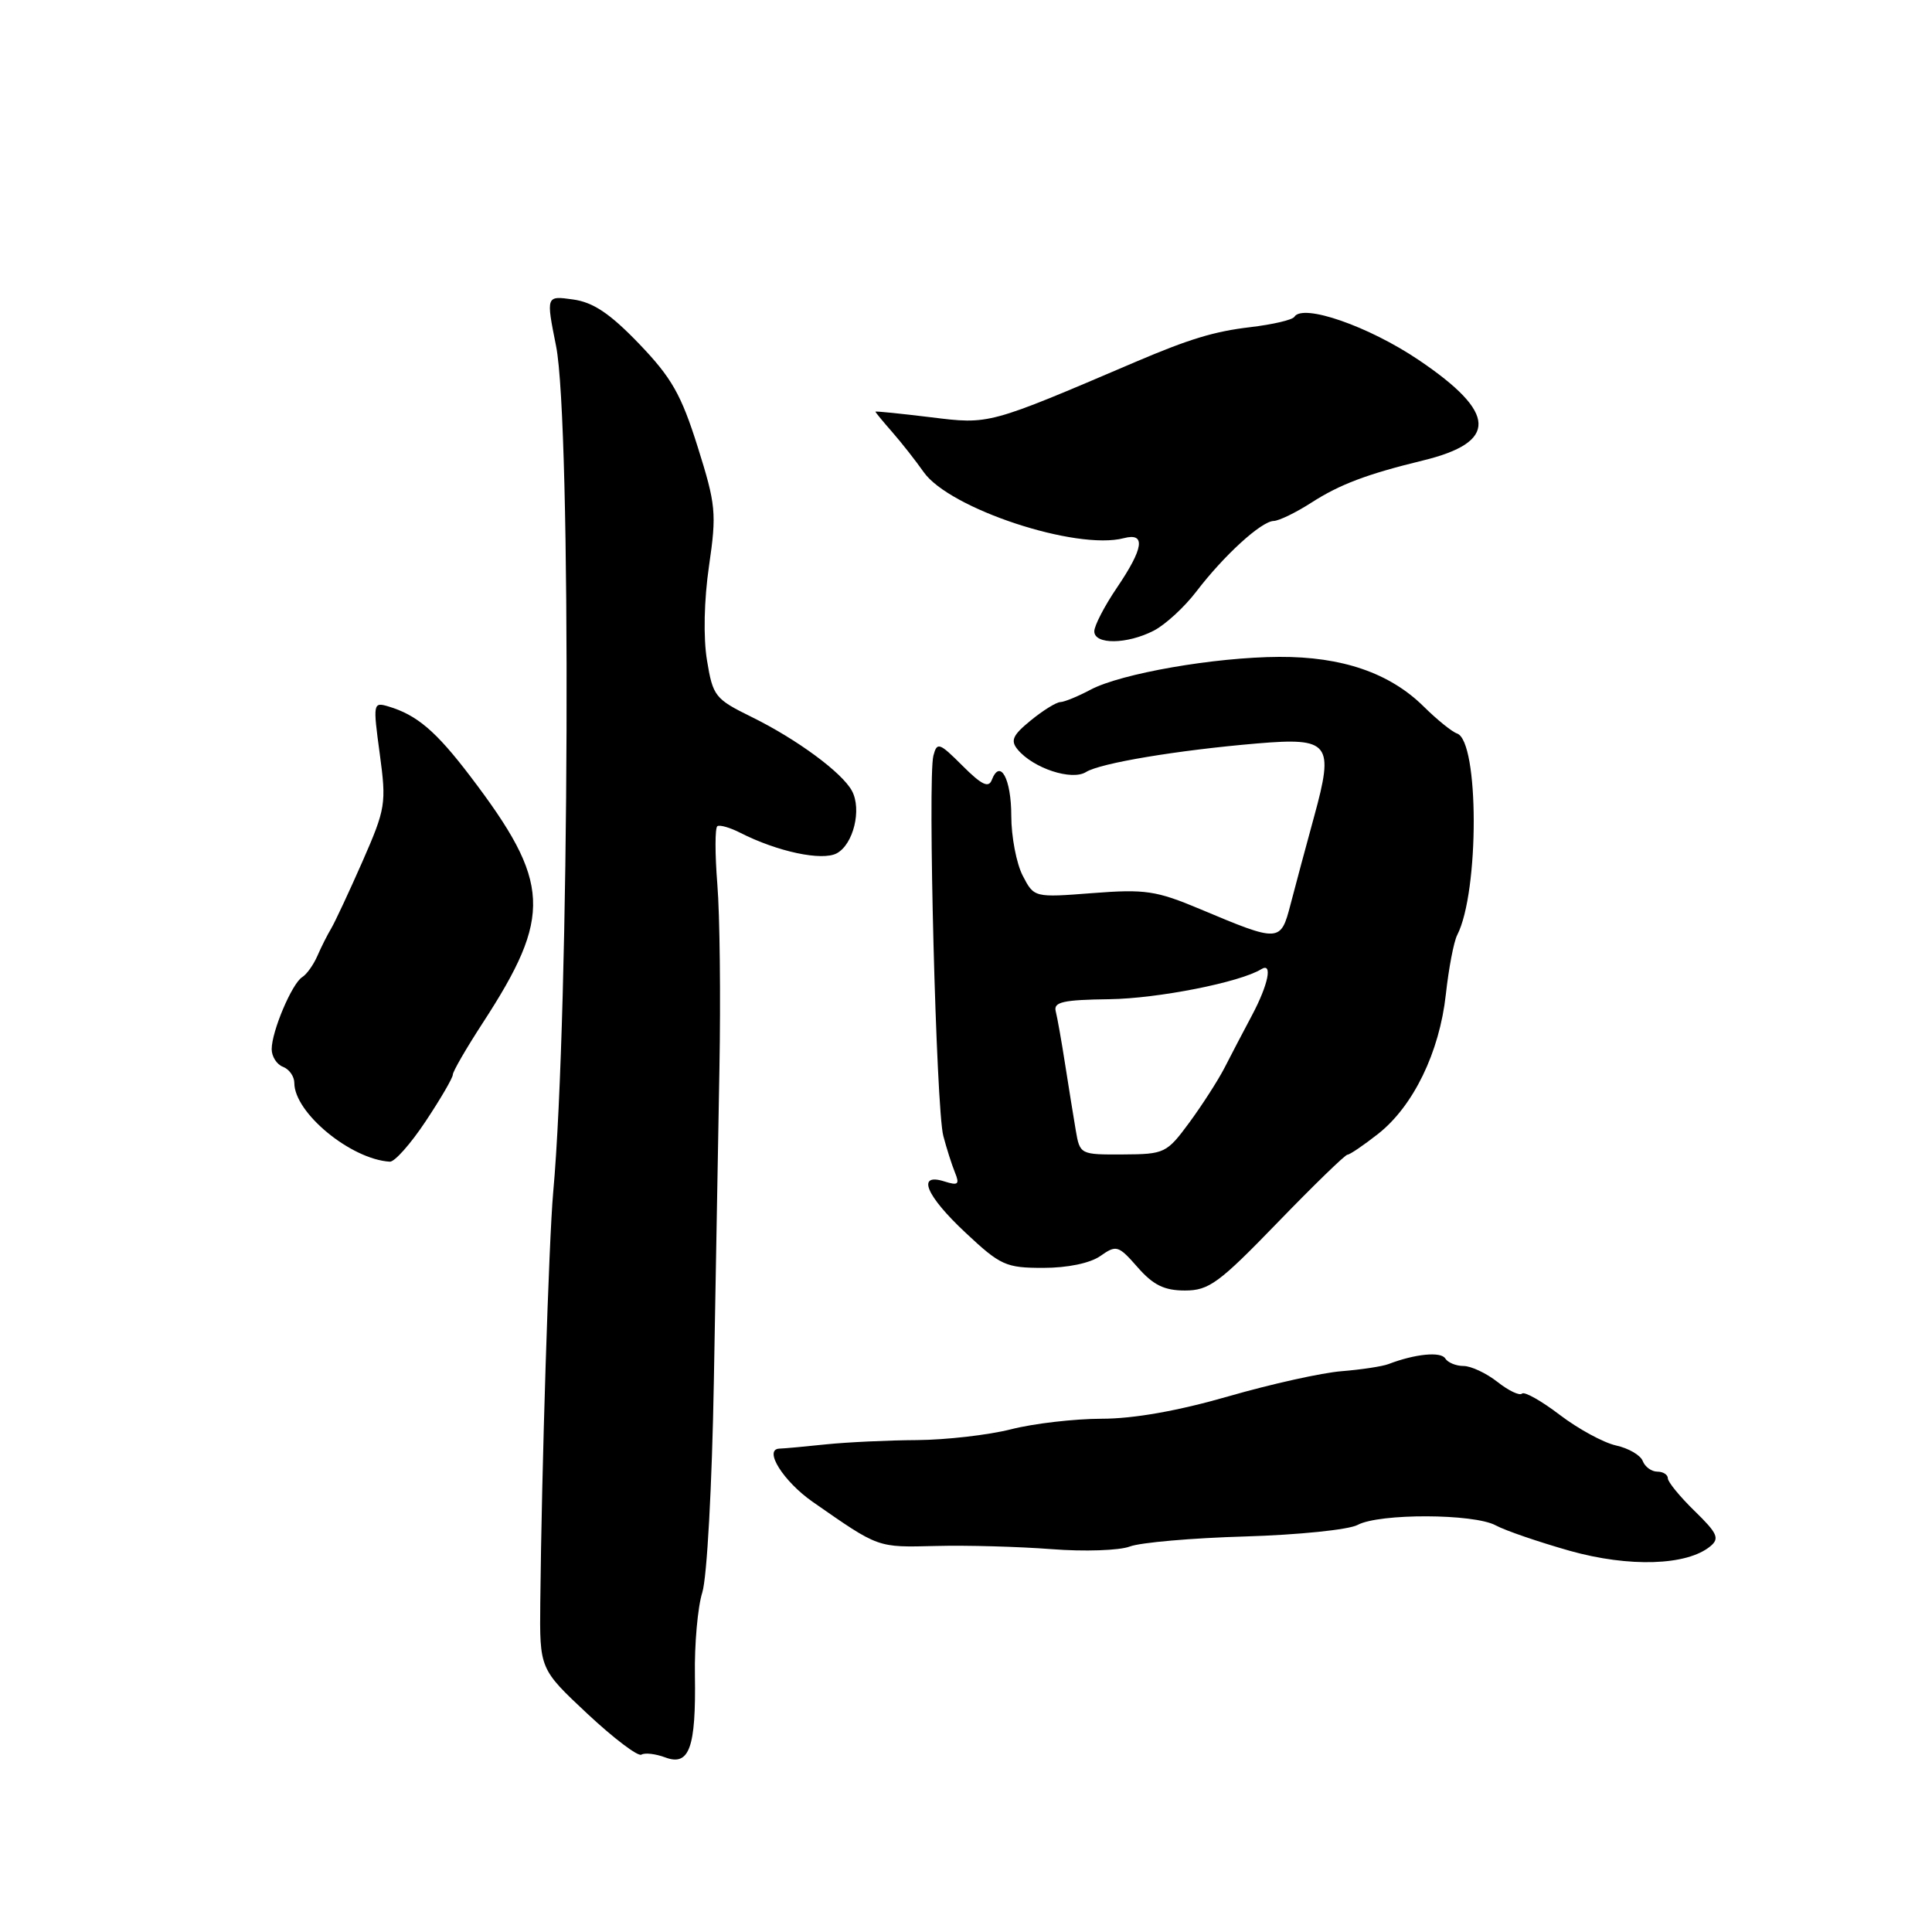 <?xml version="1.0" encoding="UTF-8" standalone="no"?>
<!DOCTYPE svg PUBLIC "-//W3C//DTD SVG 1.1//EN" "http://www.w3.org/Graphics/SVG/1.1/DTD/svg11.dtd" >
<svg xmlns="http://www.w3.org/2000/svg" xmlns:xlink="http://www.w3.org/1999/xlink" version="1.1" viewBox="0 0 256 256">
 <g >
 <path fill="currentColor"
d=" M 92.08 222.00 C 92.01 217.88 92.45 212.93 93.06 211.00 C 93.68 209.03 94.35 196.81 94.59 183.00 C 94.83 169.53 95.16 150.85 95.33 141.50 C 95.50 132.15 95.38 121.20 95.05 117.16 C 94.73 113.13 94.73 109.67 95.06 109.47 C 95.38 109.27 96.74 109.66 98.07 110.34 C 103.02 112.86 108.92 114.11 110.87 113.07 C 113.08 111.89 114.21 107.26 112.89 104.80 C 111.59 102.37 105.57 97.94 99.59 95.00 C 94.75 92.62 94.46 92.26 93.68 87.50 C 93.18 84.49 93.29 79.50 93.95 74.98 C 94.97 67.98 94.86 66.88 92.44 59.19 C 90.26 52.27 88.99 50.04 84.67 45.54 C 80.80 41.52 78.60 40.05 75.92 39.68 C 72.35 39.18 72.35 39.18 73.68 45.84 C 75.73 56.05 75.46 134.21 73.30 158.00 C 72.73 164.34 71.77 194.66 71.59 212.32 C 71.50 221.15 71.50 221.15 77.83 227.08 C 81.32 230.34 84.54 232.78 84.99 232.50 C 85.45 232.22 86.87 232.39 88.16 232.87 C 91.34 234.06 92.23 231.59 92.08 222.00 Z  M 226.64 204.88 C 227.88 203.85 227.57 203.16 224.55 200.22 C 222.60 198.32 221.00 196.37 221.00 195.89 C 221.00 195.40 220.37 195.00 219.61 195.00 C 218.84 195.00 217.97 194.37 217.67 193.59 C 217.38 192.82 215.78 191.89 214.12 191.53 C 212.47 191.16 209.12 189.34 206.68 187.48 C 204.24 185.62 201.99 184.35 201.67 184.66 C 201.36 184.97 199.90 184.28 198.42 183.11 C 196.94 181.95 194.92 181.00 193.92 181.00 C 192.93 181.00 191.84 180.55 191.50 180.00 C 190.92 179.06 187.50 179.40 184.00 180.74 C 183.18 181.06 180.37 181.48 177.78 181.69 C 175.18 181.89 168.43 183.39 162.78 185.02 C 156.09 186.95 150.22 187.99 145.96 187.99 C 142.36 188.00 136.96 188.62 133.96 189.39 C 130.96 190.15 125.35 190.79 121.50 190.82 C 117.65 190.84 112.25 191.10 109.50 191.38 C 106.75 191.67 103.95 191.93 103.27 191.95 C 101.13 192.04 103.79 196.28 107.68 199.00 C 116.53 205.16 116.18 205.04 124.00 204.85 C 128.12 204.74 135.03 204.94 139.34 205.27 C 143.65 205.61 148.32 205.45 149.71 204.92 C 151.10 204.39 157.98 203.79 164.99 203.59 C 171.99 203.38 178.70 202.70 179.89 202.06 C 182.79 200.51 195.29 200.55 198.19 202.12 C 199.46 202.81 203.88 204.32 208.00 205.49 C 215.88 207.70 223.54 207.46 226.64 204.88 Z  M 169.28 162.00 C 174.07 157.05 178.24 153.00 178.55 153.00 C 178.85 153.00 180.68 151.76 182.60 150.25 C 187.27 146.58 190.74 139.43 191.58 131.77 C 191.96 128.32 192.63 124.78 193.09 123.89 C 196.02 118.19 196.00 98.17 193.06 97.19 C 192.39 96.96 190.42 95.37 188.67 93.64 C 184.16 89.17 177.84 87.00 169.50 87.04 C 160.94 87.08 148.55 89.24 144.50 91.39 C 142.85 92.27 141.05 93.01 140.50 93.03 C 139.95 93.05 138.18 94.15 136.57 95.47 C 134.18 97.42 133.86 98.13 134.85 99.32 C 136.91 101.80 142.01 103.48 143.90 102.30 C 145.79 101.11 156.08 99.40 166.59 98.51 C 176.20 97.70 176.80 98.47 174.13 108.19 C 173.03 112.21 171.62 117.46 171.00 119.85 C 169.69 124.88 169.55 124.89 159.02 120.46 C 153.21 118.02 151.75 117.80 144.78 118.34 C 137.02 118.94 137.02 118.94 135.51 116.02 C 134.68 114.41 134.00 110.85 134.00 108.11 C 134.00 103.20 132.53 100.47 131.42 103.34 C 131.00 104.45 130.08 104.01 127.53 101.46 C 124.46 98.39 124.16 98.29 123.68 100.13 C 122.91 103.07 124.05 146.98 124.99 150.50 C 125.42 152.15 126.12 154.34 126.54 155.37 C 127.18 156.94 126.96 157.12 125.15 156.55 C 121.41 155.36 122.66 158.41 127.96 163.36 C 132.57 167.68 133.29 168.00 138.23 168.00 C 141.46 168.00 144.44 167.38 145.80 166.43 C 147.93 164.93 148.19 165.01 150.75 167.93 C 152.81 170.28 154.28 171.00 157.01 171.00 C 160.19 171.00 161.52 170.02 169.28 162.00 Z  M 56.40 148.58 C 58.38 145.60 60.00 142.82 60.00 142.40 C 60.00 141.98 61.78 138.91 63.95 135.57 C 73.23 121.31 73.01 116.93 62.33 102.88 C 57.76 96.87 55.24 94.73 51.44 93.60 C 49.44 93.01 49.41 93.19 50.32 99.89 C 51.21 106.48 51.11 107.12 48.03 114.15 C 46.25 118.19 44.39 122.17 43.90 123.00 C 43.40 123.83 42.57 125.47 42.06 126.65 C 41.54 127.84 40.64 129.11 40.05 129.47 C 38.69 130.31 36.00 136.66 36.00 139.02 C 36.00 139.99 36.67 141.05 37.50 141.36 C 38.33 141.68 39.00 142.64 39.00 143.50 C 39.00 147.45 46.48 153.61 51.65 153.93 C 52.29 153.97 54.42 151.56 56.40 148.58 Z  M 152.89 83.56 C 154.42 82.77 156.96 80.43 158.53 78.37 C 162.18 73.59 167.13 69.07 168.77 69.03 C 169.47 69.01 171.72 67.92 173.77 66.60 C 177.53 64.18 181.14 62.82 188.53 61.02 C 198.53 58.59 198.38 54.72 188.00 47.71 C 181.37 43.23 172.62 40.19 171.51 41.98 C 171.26 42.39 168.63 43.00 165.67 43.35 C 160.90 43.91 157.61 44.91 150.50 47.94 C 130.89 56.32 131.14 56.25 123.35 55.29 C 119.31 54.80 116.00 54.46 116.00 54.55 C 116.00 54.64 117.01 55.87 118.25 57.28 C 119.49 58.70 121.35 61.07 122.39 62.55 C 125.79 67.40 142.61 72.96 148.91 71.31 C 151.85 70.54 151.56 72.62 147.98 77.90 C 146.34 80.32 145.00 82.91 145.00 83.65 C 145.00 85.44 149.35 85.39 152.89 83.56 Z  M 142.54 149.75 C 142.24 147.96 141.60 144.03 141.13 141.00 C 140.66 137.97 140.10 134.82 139.89 134.00 C 139.57 132.77 140.86 132.48 147.00 132.40 C 153.44 132.31 164.32 130.16 167.13 128.42 C 168.67 127.47 168.06 130.46 165.89 134.54 C 164.73 136.72 163.09 139.85 162.25 141.50 C 161.40 143.15 159.31 146.40 157.61 148.72 C 154.59 152.81 154.33 152.94 148.80 152.97 C 143.13 153.00 143.09 152.98 142.54 149.75 Z "/>
</g>
</svg>